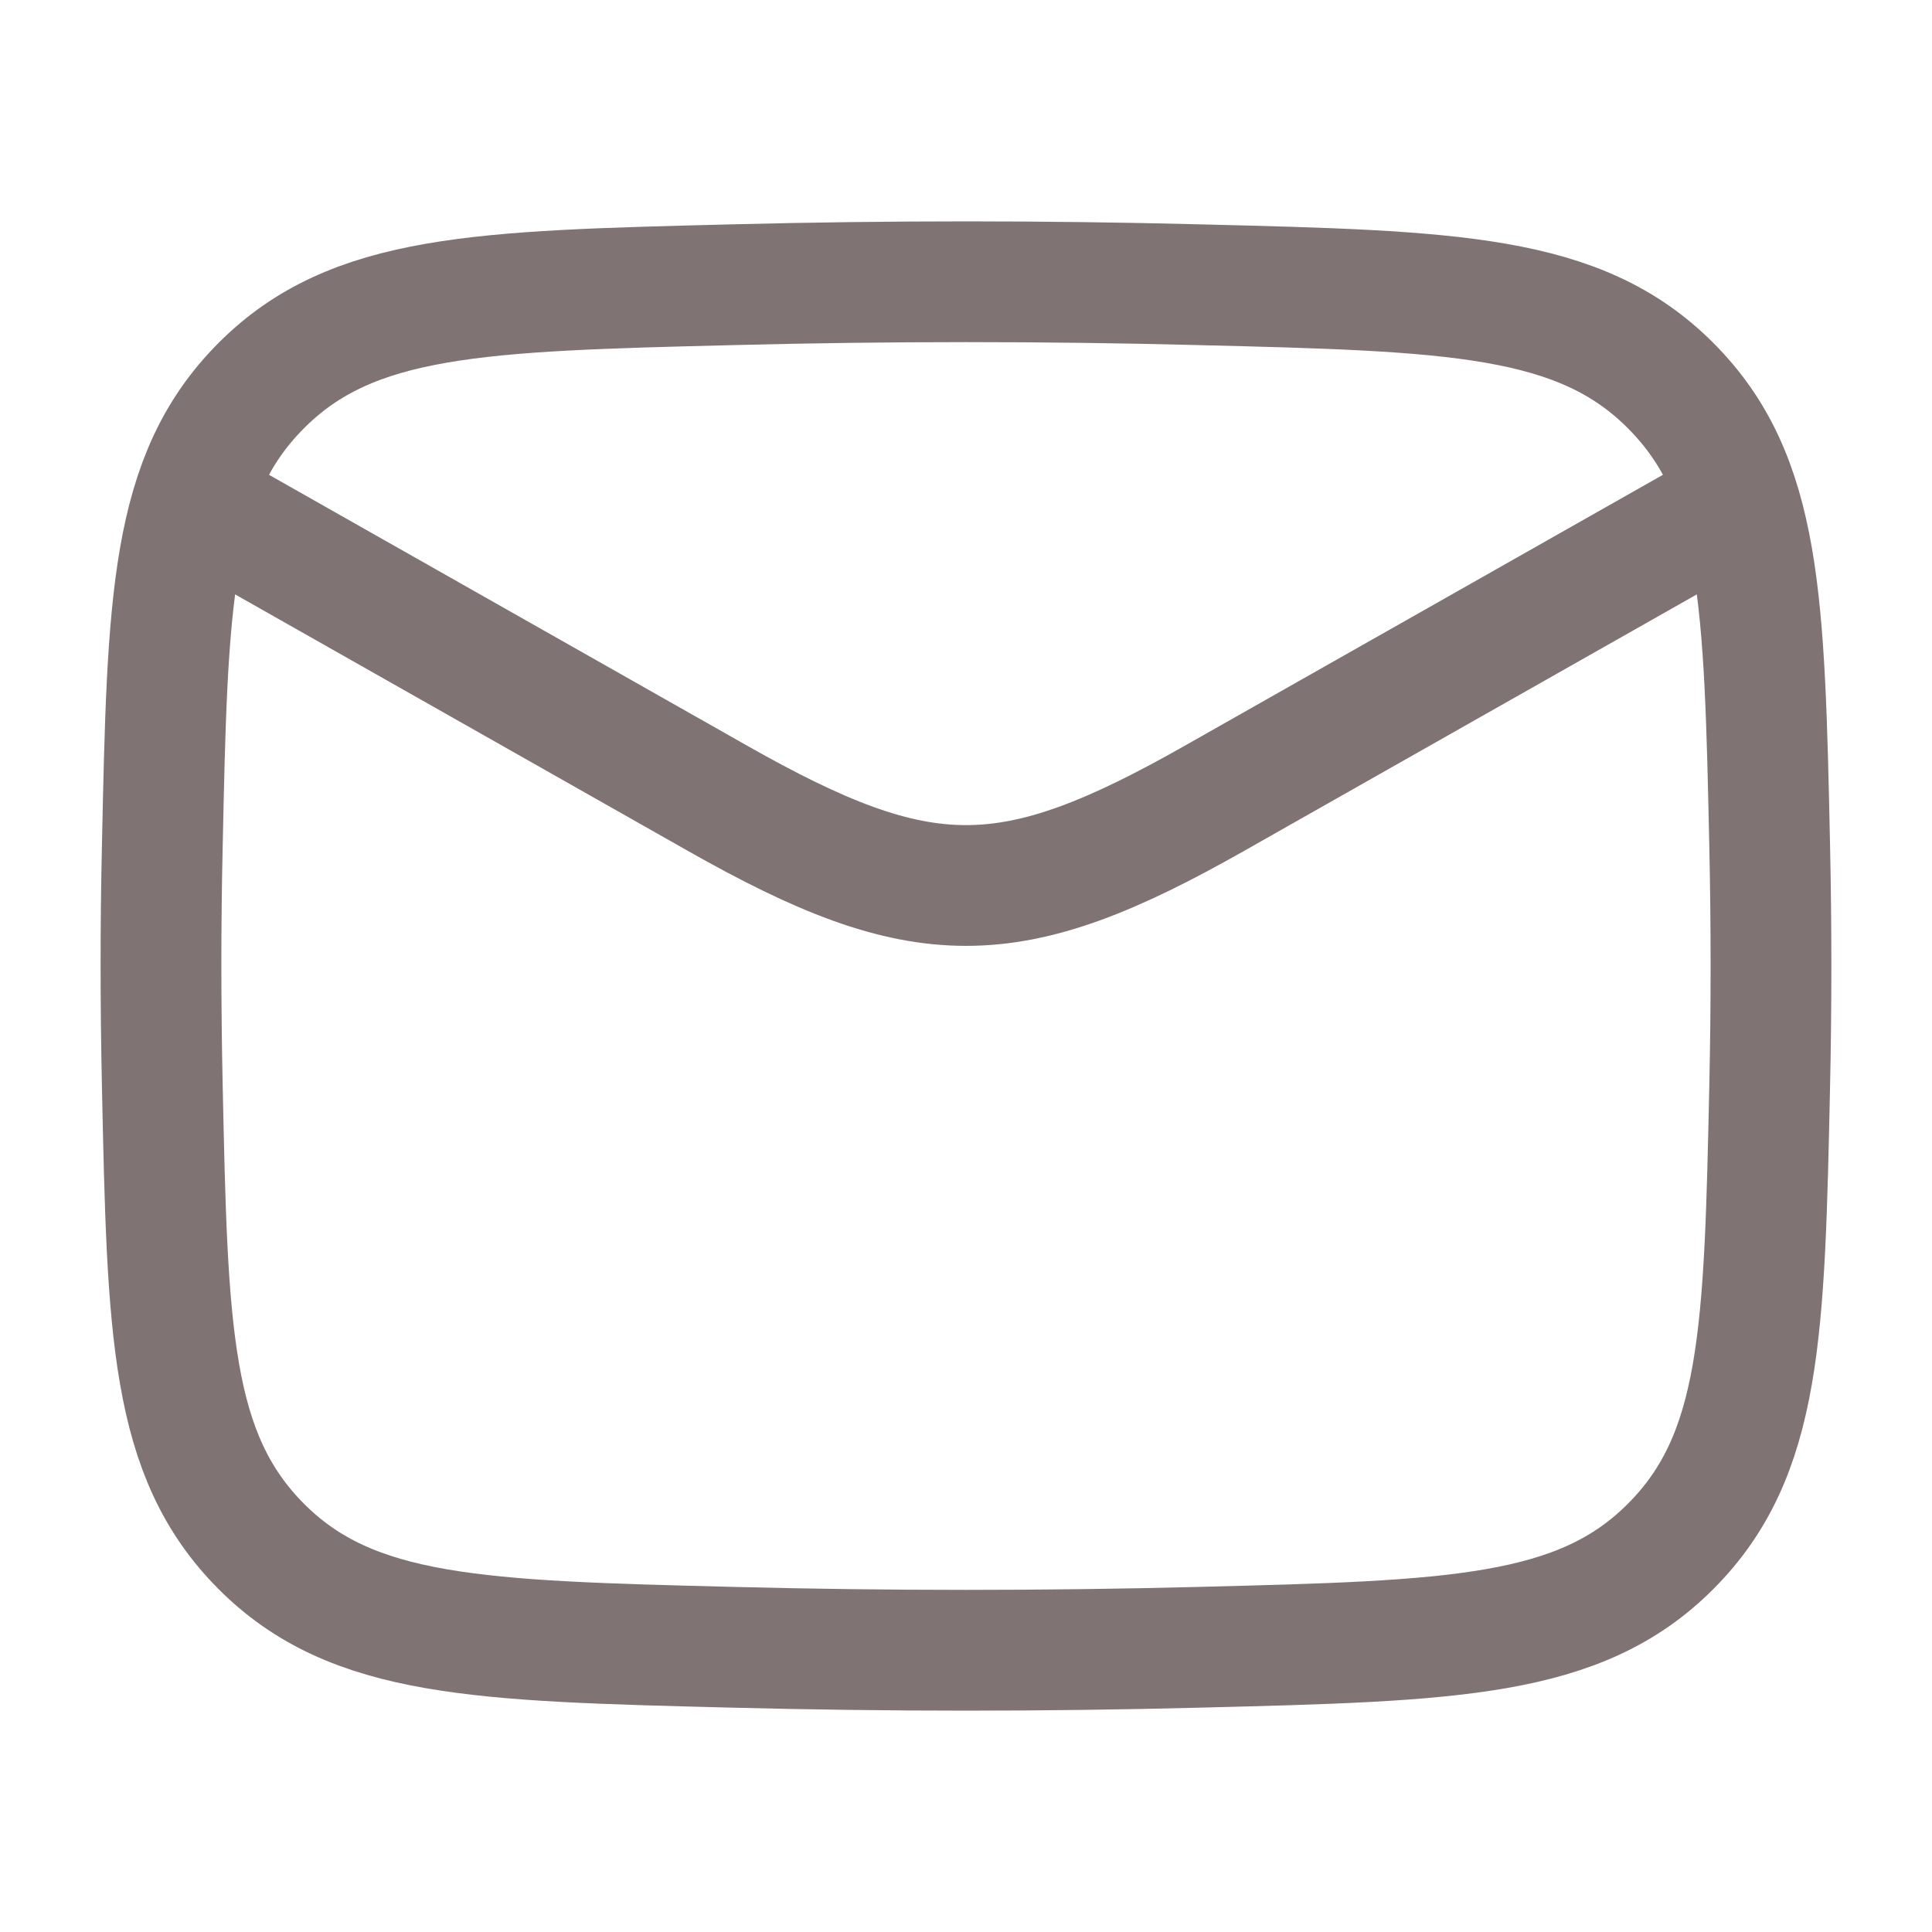 <svg width="16" height="16" viewBox="0 0 16 16" fill="none" xmlns="http://www.w3.org/2000/svg">
<path d="M1.333 4L5.942 6.611C7.641 7.574 8.359 7.574 10.058 6.611L14.666 4" stroke="#807373" stroke-linejoin="round"/>
<path d="M1.344 8.984C1.387 11.027 1.409 12.049 2.163 12.806C2.917 13.563 3.967 13.589 6.066 13.642C7.359 13.675 8.64 13.675 9.934 13.642C12.033 13.589 13.082 13.563 13.836 12.806C14.591 12.049 14.612 11.027 14.656 8.984C14.67 8.327 14.67 7.673 14.656 7.016C14.612 4.973 14.591 3.951 13.836 3.194C13.082 2.437 12.033 2.41 9.934 2.358C8.64 2.325 7.359 2.325 6.066 2.358C3.967 2.41 2.917 2.437 2.163 3.194C1.409 3.951 1.387 4.973 1.344 7.016C1.329 7.673 1.33 8.327 1.344 8.984Z" stroke="#807373" stroke-linejoin="round"/>
</svg>
